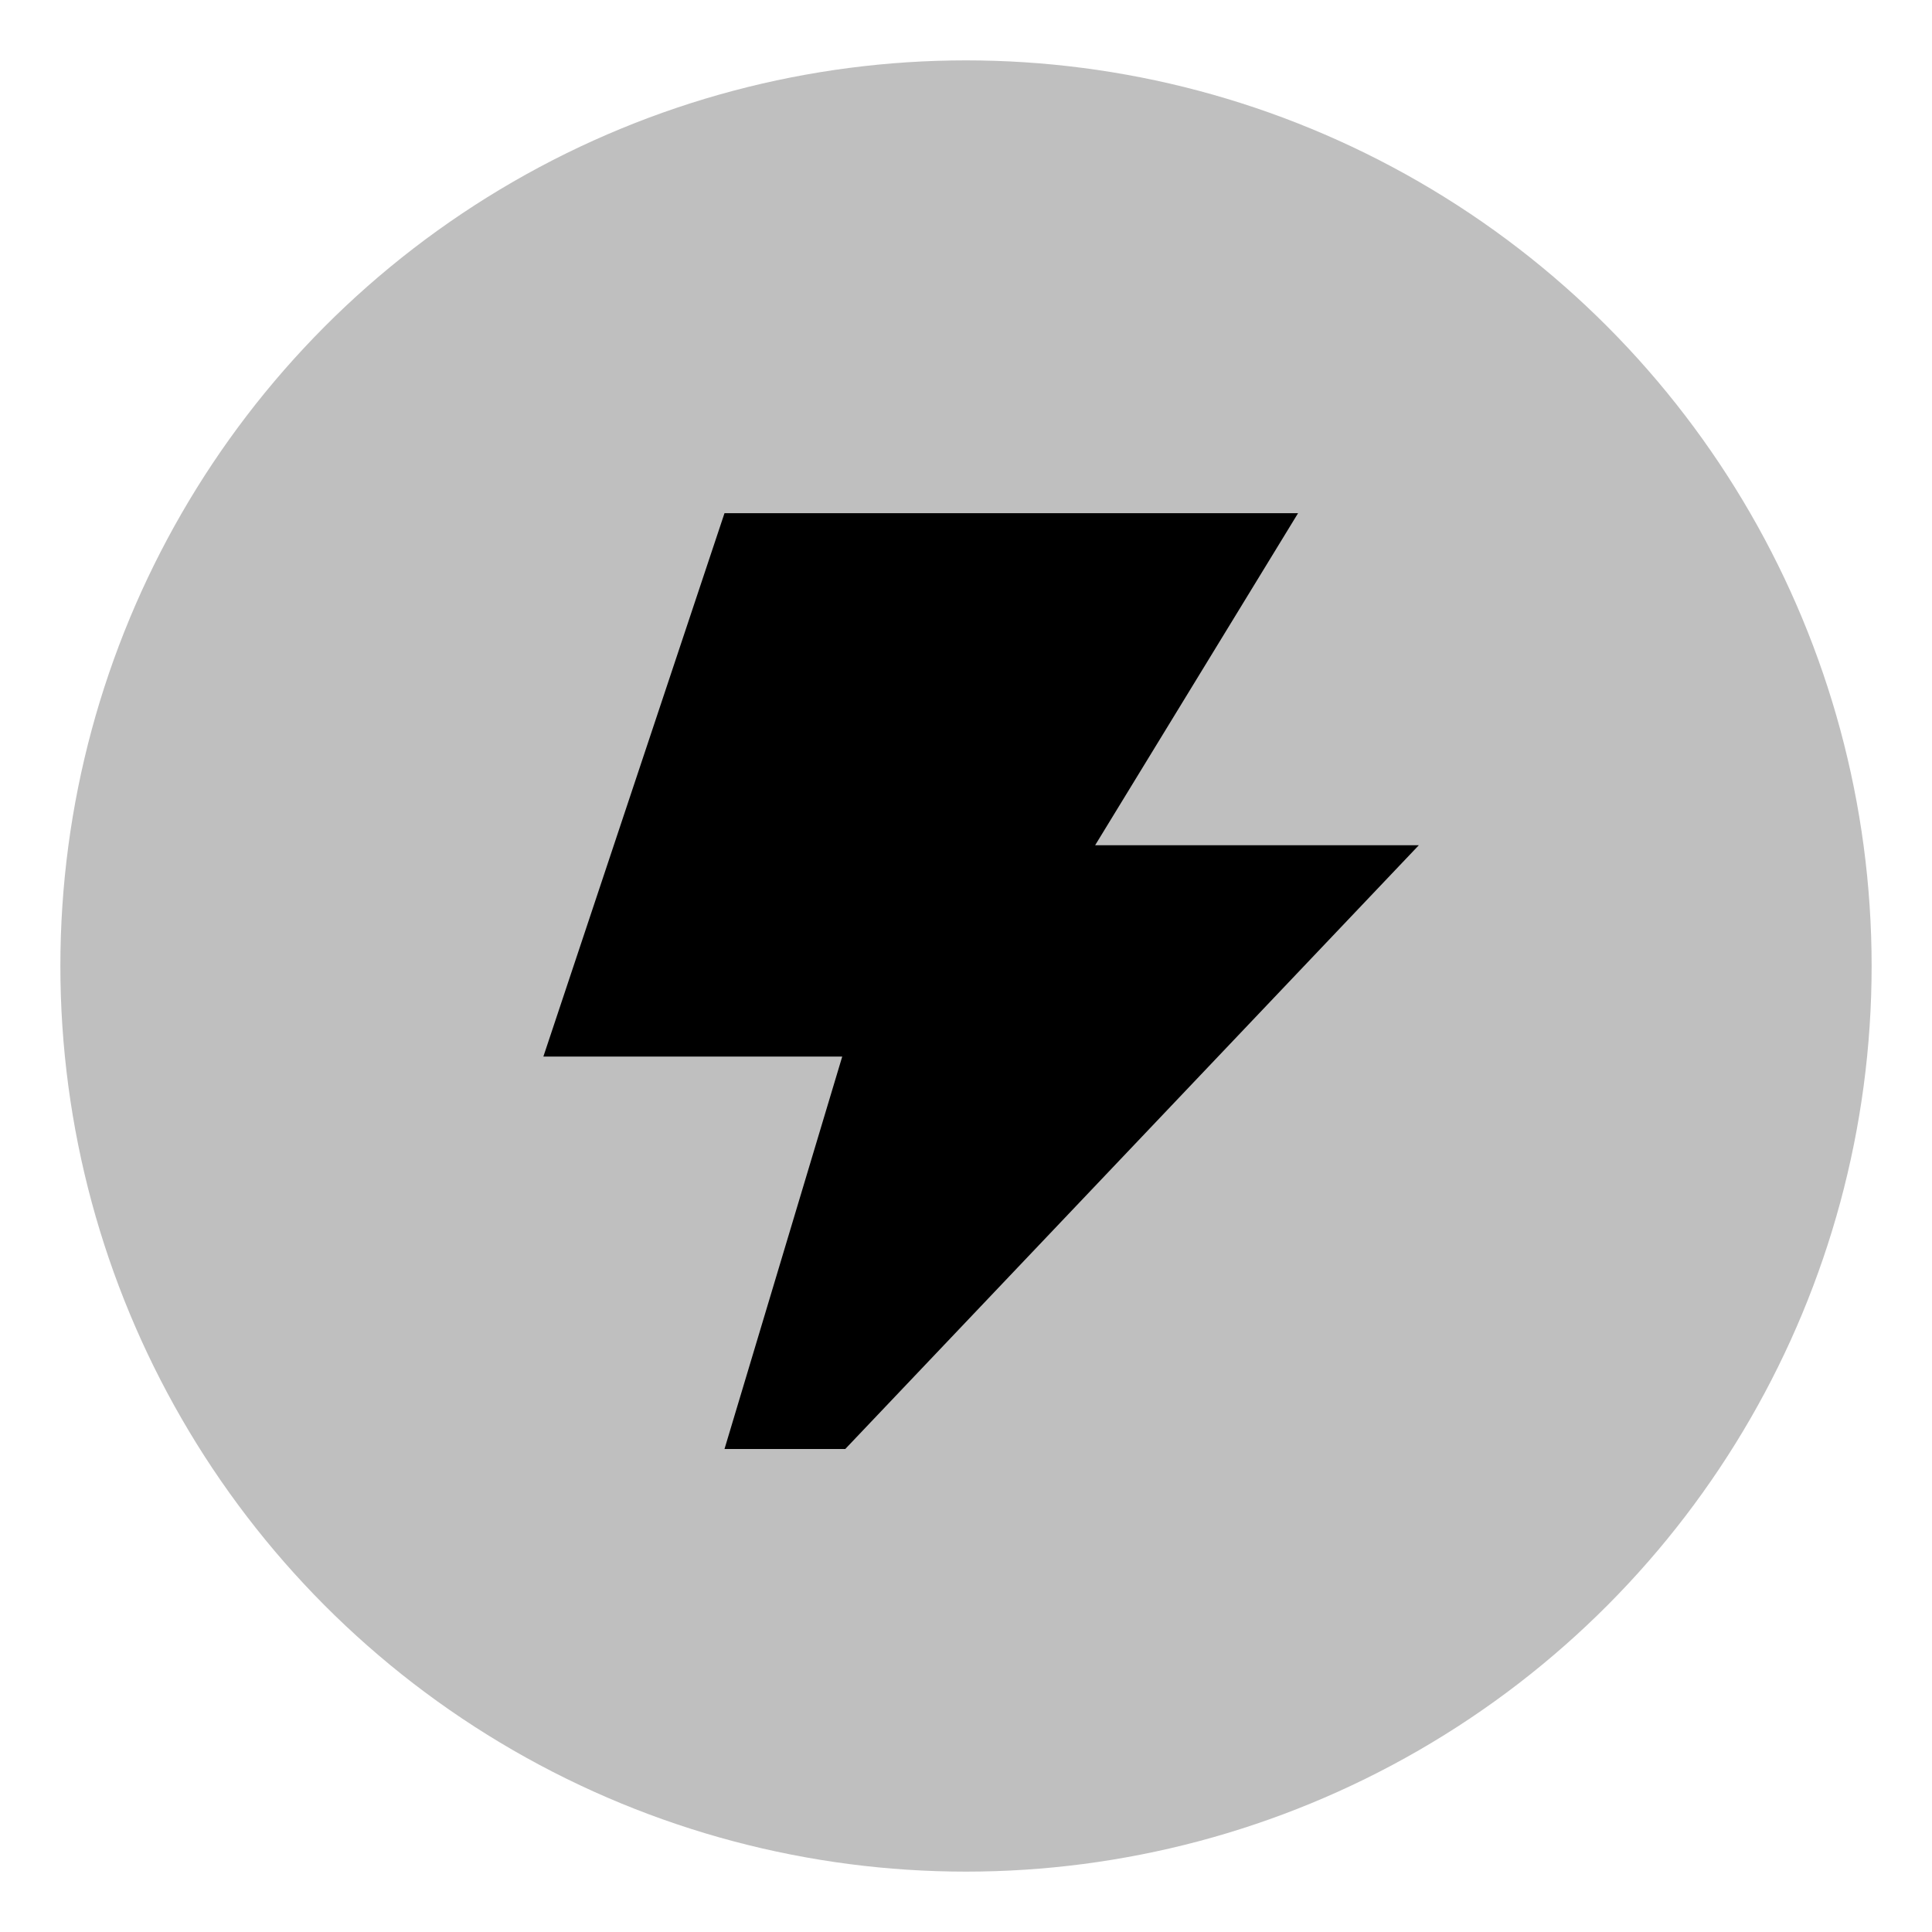 <svg id="export" xmlns="http://www.w3.org/2000/svg" viewBox="0 0 512 512"><defs><style>.cls-1,.cls-2{fill:currentColor;}.cls-1{opacity:0.25;}</style></defs><title>bolt-circle</title><circle class="cls-1" cx="256" cy="256" r="240"/><polygon class="cls-2" points="344 136 192 136 144 280 223.2 280 192 384 224 384 376 224 290.22 224 344 136"/></svg>